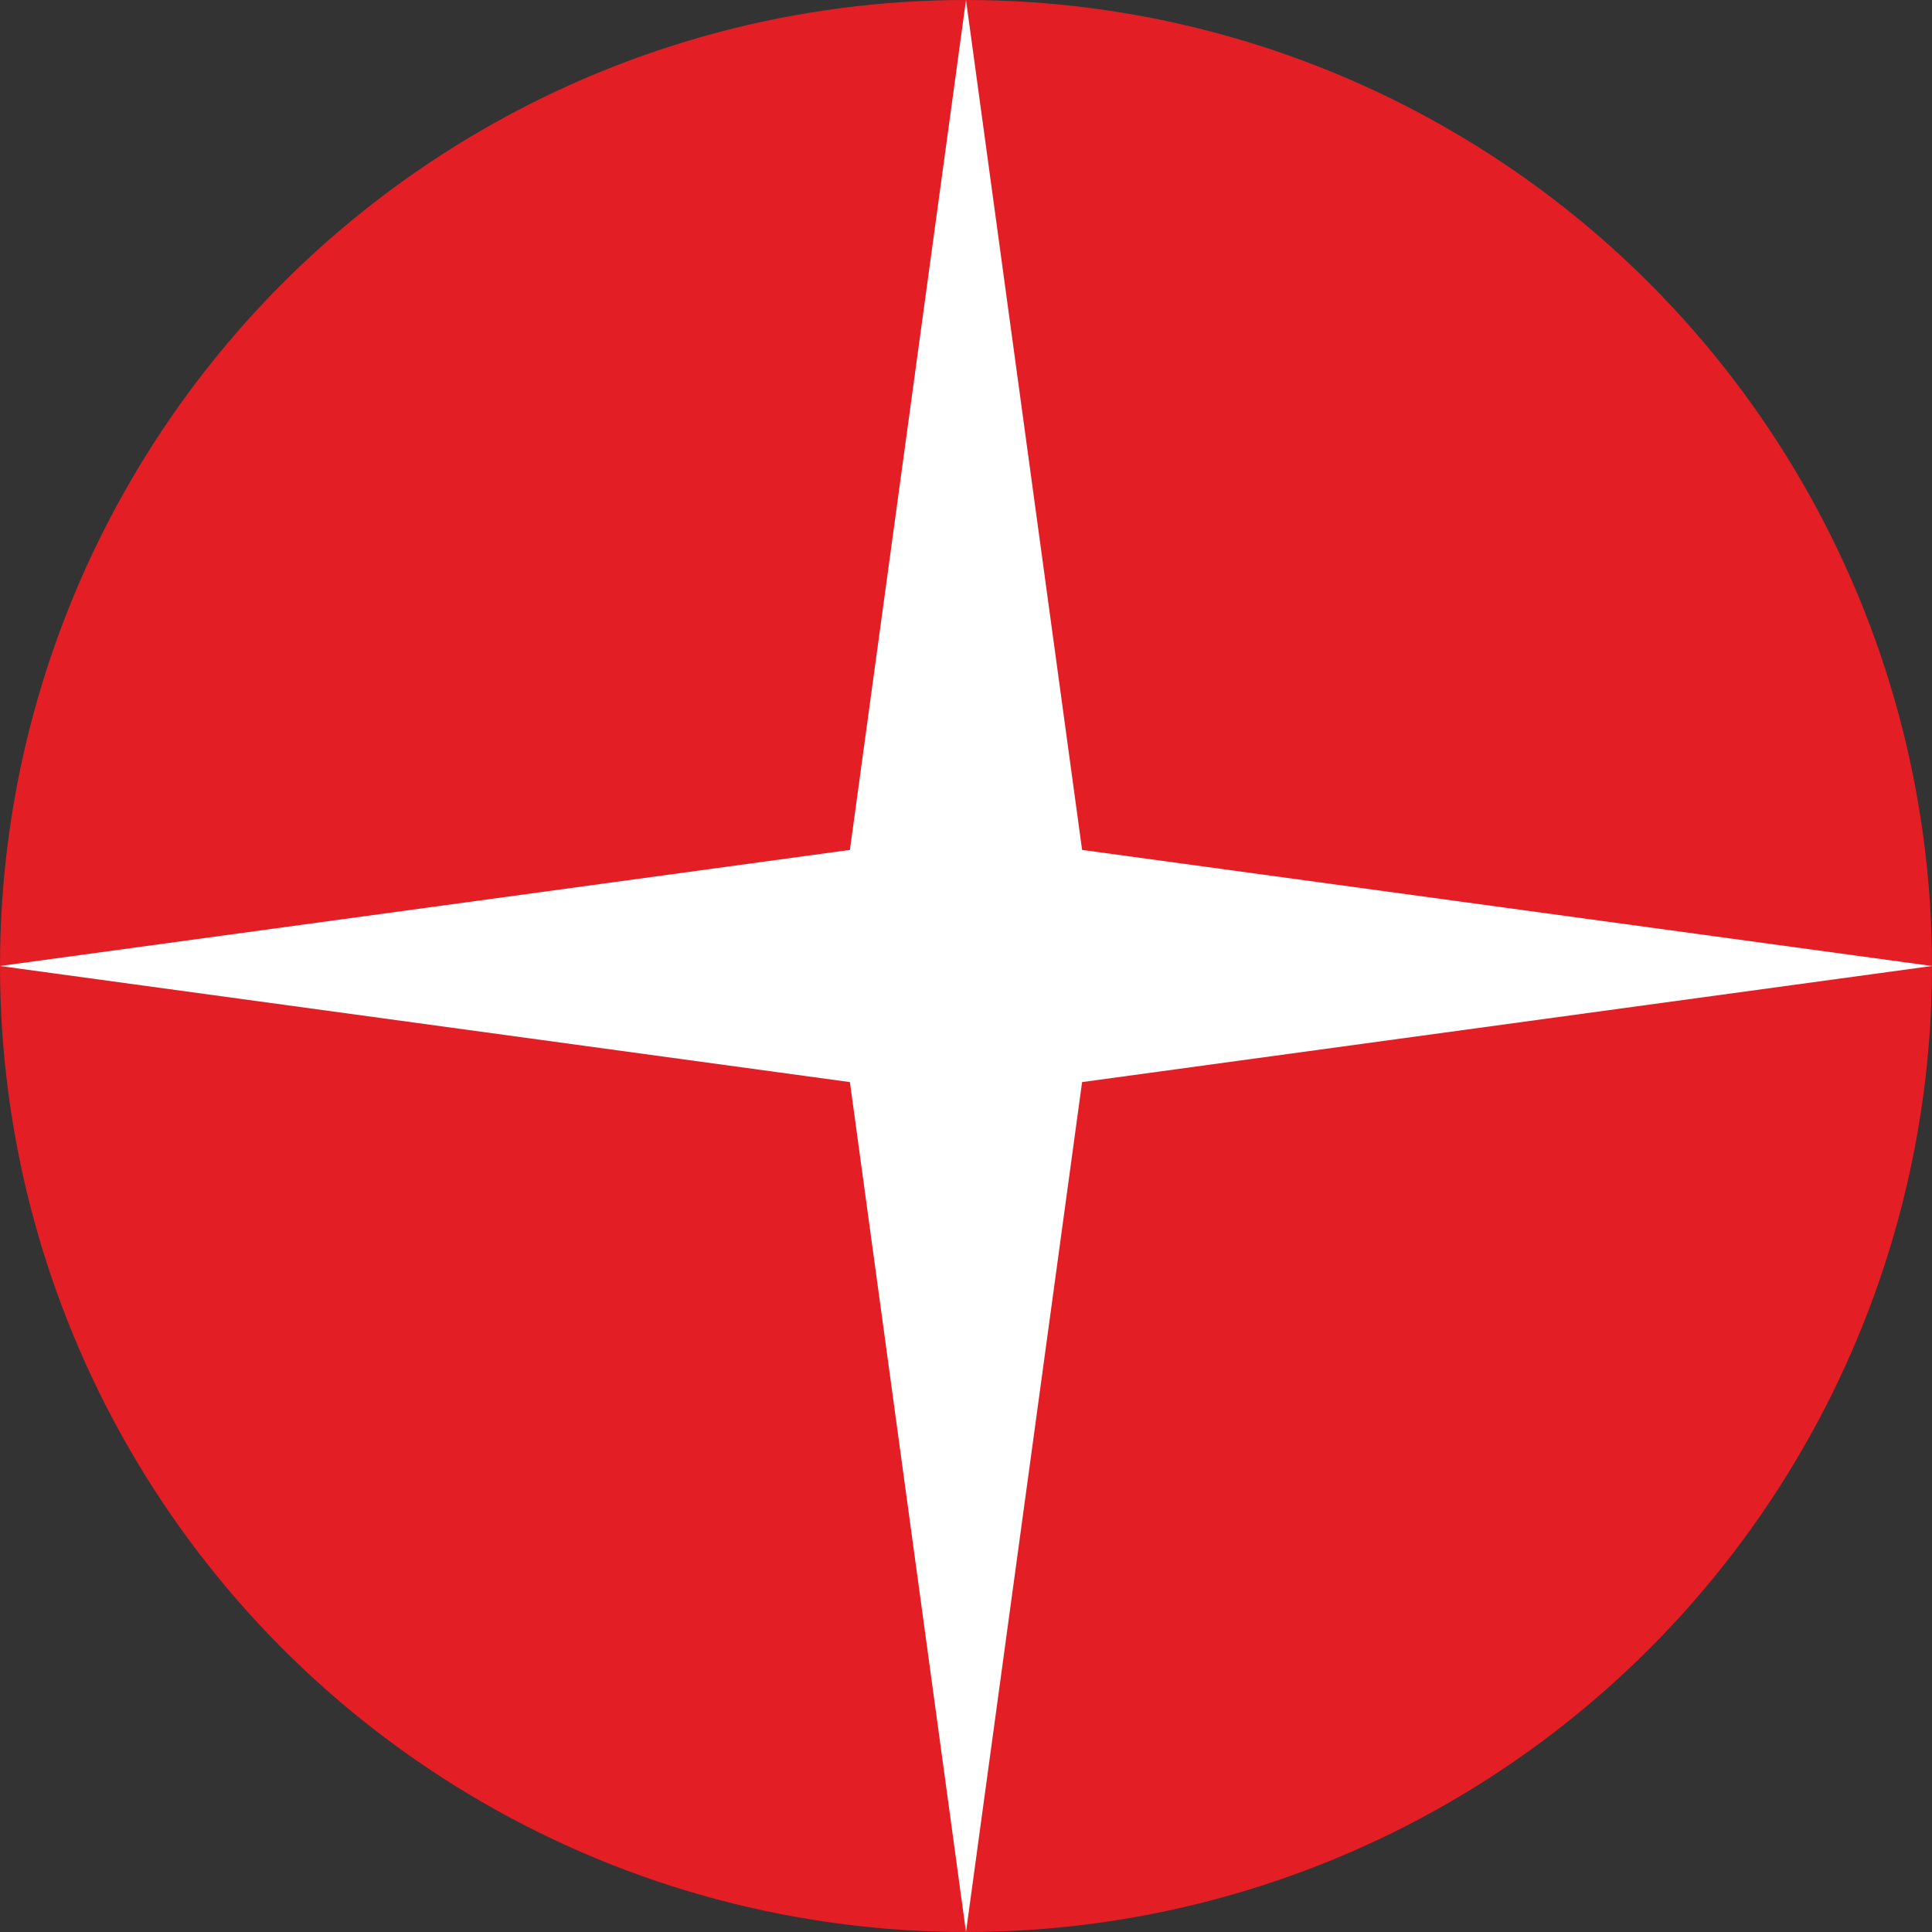 <svg width="22" height="22" viewBox="0 0 22 22" fill="none" xmlns="http://www.w3.org/2000/svg">
<rect x="0" y="0" width="22" height="22" fill="#333333" stroke="none"/>
<circle cx="11" cy="11" r="11" fill="#E31E24"/>
<path d="M11 0L12.322 9.678L22 11L12.322 12.322L11 22L9.678 12.322L0 11L9.678 9.678L11 0Z" fill="white"/>
</svg>

